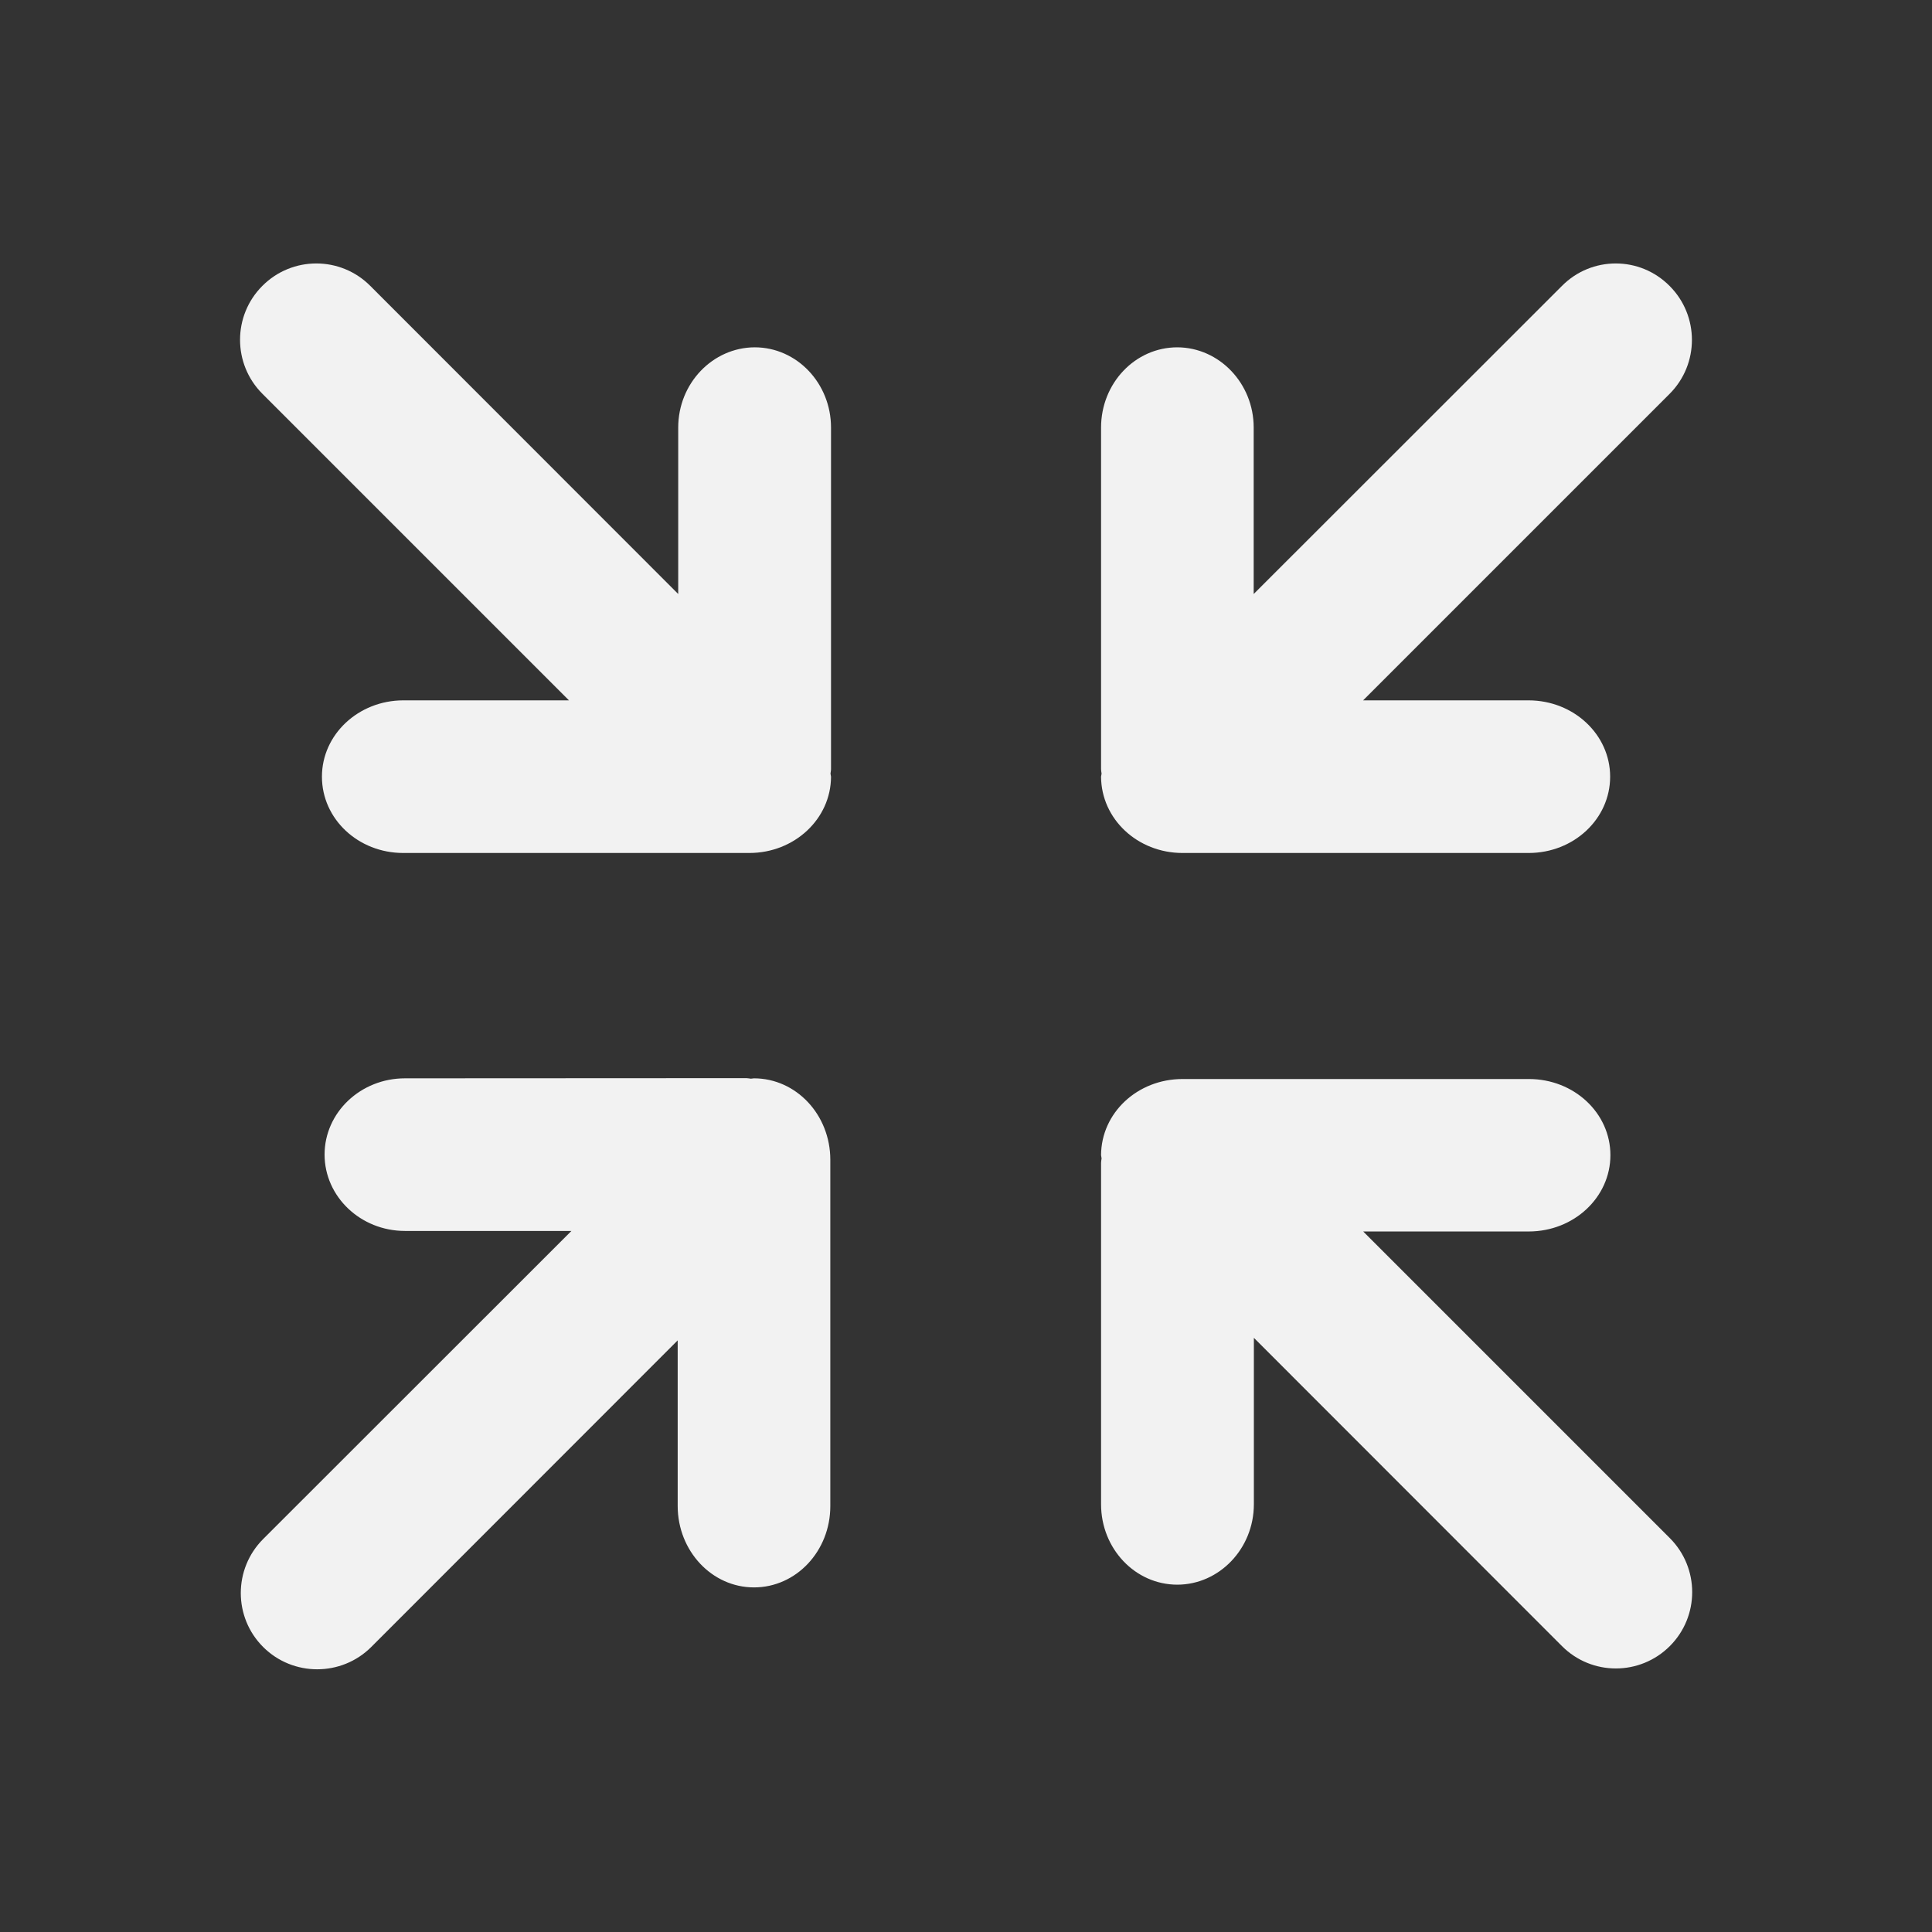 <svg viewBox="0 0 22 22" xmlns="http://www.w3.org/2000/svg"><rect x="0" y="0" width="22" height="22" fill="#333333" stroke="none"/><path d="m3.602 3c-.222 0-.445.085-.615.256-.338.339-.338.888 0 1.227l3.492 3.492h-1.887c-.512.001-.926.39-.926.869 0 .482.413.869.926.869h3.941c.513 0 .929-.388.93-.869-.001-.012-.005-.023-.006-.035.001-.015.006-.033.006-.051v-3.889c0-.504-.389-.914-.869-.914-.479.002-.871.41-.871.914v1.895l-3.506-3.508c-.17-.171-.393-.256-.615-.256zm14.797 0c-.222-0-.444.085-.613.256l-3.51 3.508v-1.895c0-.504-.392-.912-.869-.914-.482 0-.869.41-.869.914v3.889c0 .017.004.036.006.051-.002.012-.004.023-.006.035.002.482.415.869.928.869h3.941c.514 0 .928-.388.928-.869 0-.479-.414-.868-.928-.869h-1.885l3.49-3.49c.339-.339.339-.89 0-1.229-.17-.171-.391-.256-.613-.256zm-9.898 9.277-3.889.002c-.506 0-.916.389-.916.869.001.479.41.869.916.869h1.895l-3.51 3.508c-.34.34-.34.891 0 1.23.339.338.891.338 1.23 0l3.49-3.492v1.887c.001.512.39.926.869.926.48 0 .869-.413.869-.926v-3.943c0-.513-.388-.927-.869-.928-.013.001-.023.003-.035.004-.016-.001-.034-.006-.051-.006zm4.965.01c-.514 0-.926.386-.928.867.002.013.004.024.006.037-.002.016-.006.034-.006.051v3.887c0 .506.388.916.869.916.477-.001.871-.41.871-.916v-1.895l3.508 3.51c.339.34.889.34 1.229 0 .339-.339.339-.889 0-1.229l-3.492-3.492h1.887c.514-.001.928-.39.928-.869 0-.48-.414-.867-.928-.867z" fill="#f2f2f2"/></svg>